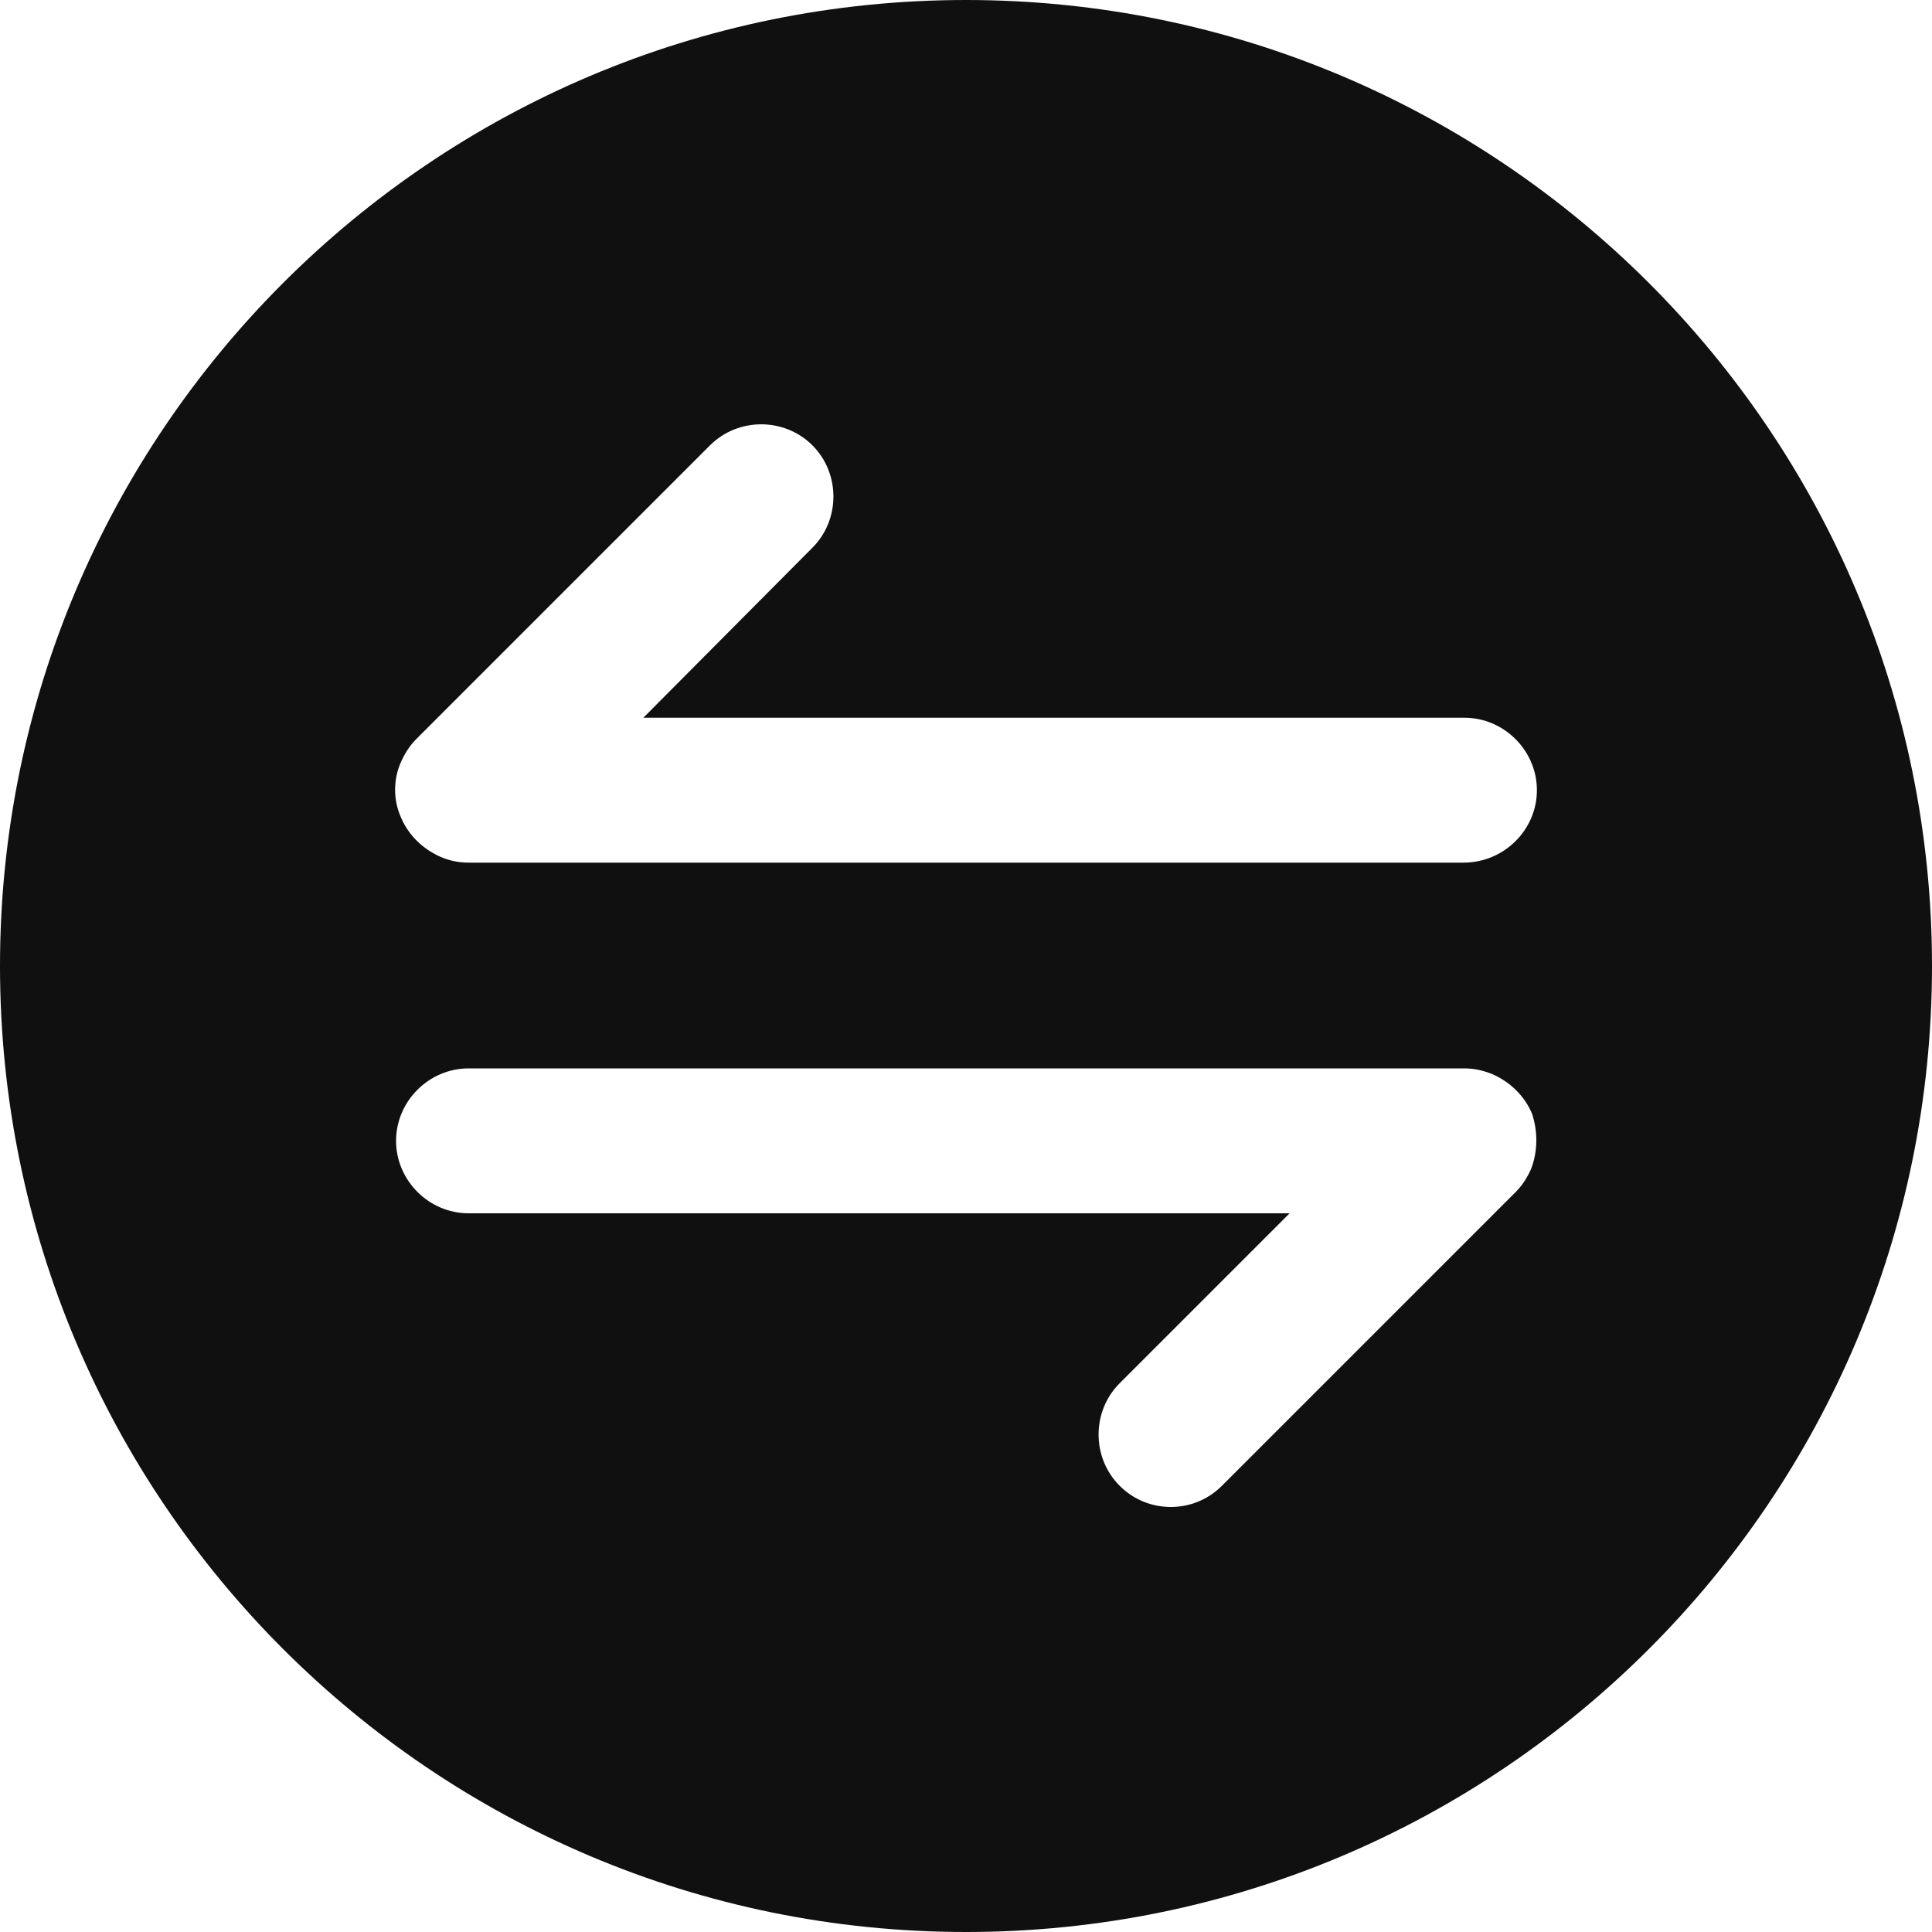 <svg width="20" height="20" viewBox="0 0 20 20" fill="none" xmlns="http://www.w3.org/2000/svg">
<path d="M10 0C4.48 0 0 4.48 0 10C0 15.52 4.48 20 10 20C15.52 20 20 15.52 20 10C20 4.48 15.52 0 10 0ZM15.85 12.1C15.81 12.19 15.76 12.27 15.69 12.34L12.65 15.38C12.5 15.53 12.31 15.6 12.12 15.6C11.93 15.6 11.74 15.53 11.59 15.38C11.3 15.09 11.3 14.61 11.59 14.32L13.35 12.56H4.85C4.44 12.56 4.1 12.22 4.1 11.81C4.1 11.4 4.44 11.06 4.85 11.06H15.16C15.26 11.06 15.35 11.08 15.45 11.12C15.63 11.2 15.78 11.34 15.86 11.53C15.92 11.71 15.92 11.92 15.85 12.1ZM15.15 8.93H4.85C4.75 8.93 4.65 8.91 4.56 8.87C4.38 8.79 4.23 8.65 4.15 8.46C4.07 8.28 4.07 8.07 4.15 7.89C4.19 7.8 4.24 7.72 4.31 7.65L7.35 4.61C7.64 4.32 8.12 4.32 8.41 4.61C8.7 4.9 8.7 5.38 8.41 5.67L6.66 7.43H15.16C15.57 7.43 15.91 7.77 15.91 8.18C15.91 8.59 15.57 8.93 15.15 8.93Z" fill="#101010"/>
</svg>
